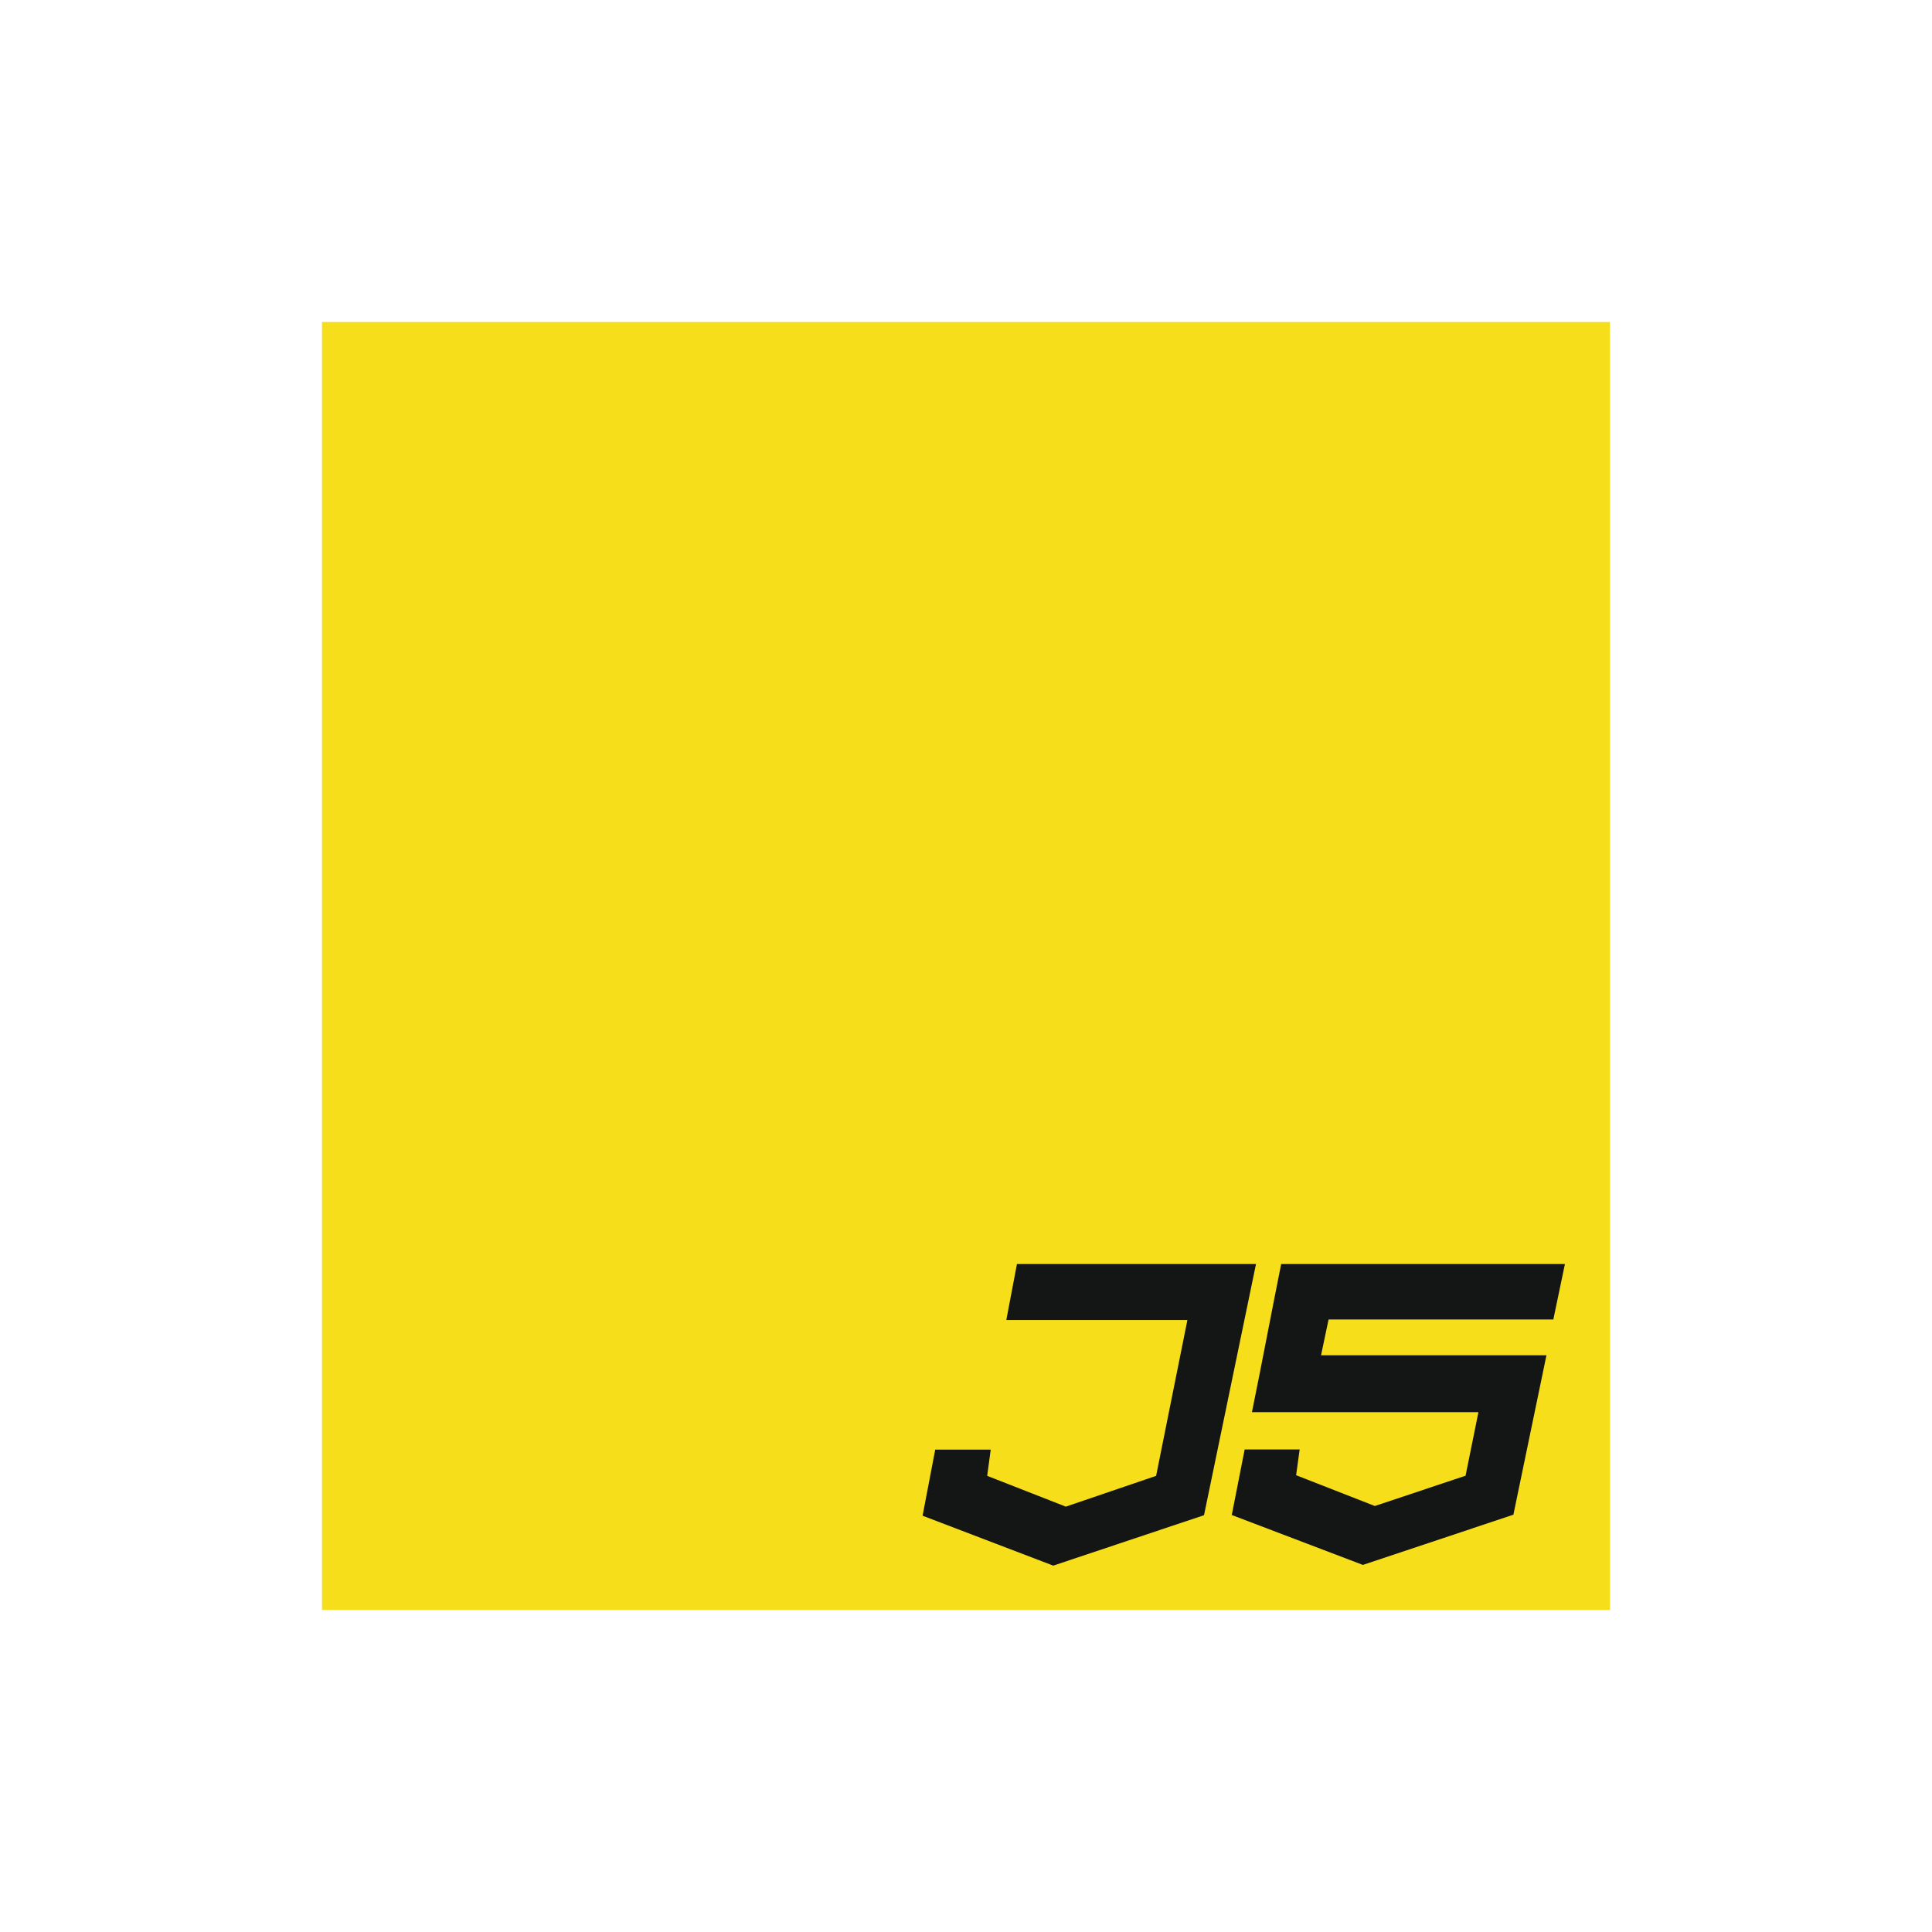 <svg id="Layer_1" data-name="Layer 1" xmlns="http://www.w3.org/2000/svg" viewBox="0 0 300 300"><defs><style>.cls-1{fill:#f6df1a;}.cls-2{fill:#141515;fill-rule:evenodd;}</style></defs><title>logo TECH</title><rect class="cls-1" x="50" y="50" width="200" height="200"/><polygon class="cls-2" points="157.91 196.28 195.03 196.28 186.96 235.28 163.55 243.11 143.26 235.36 145.22 225.1 153.84 225.1 153.29 229.17 165.5 233.95 179.52 229.17 184.38 204.97 156.26 204.97 157.91 196.28"/><path class="cls-2" d="M198.94,196.28H243l-1.8,8.61H206.3l-1.17,5.56h35L235,235.2,211.63,243l-20.36-7.75,2-10.18h8.54l-.55,4,12.22,4.78,14.09-4.7,2-9.87H194.4c1.57-7.67,3-15.35,4.54-23Z"/></svg>
